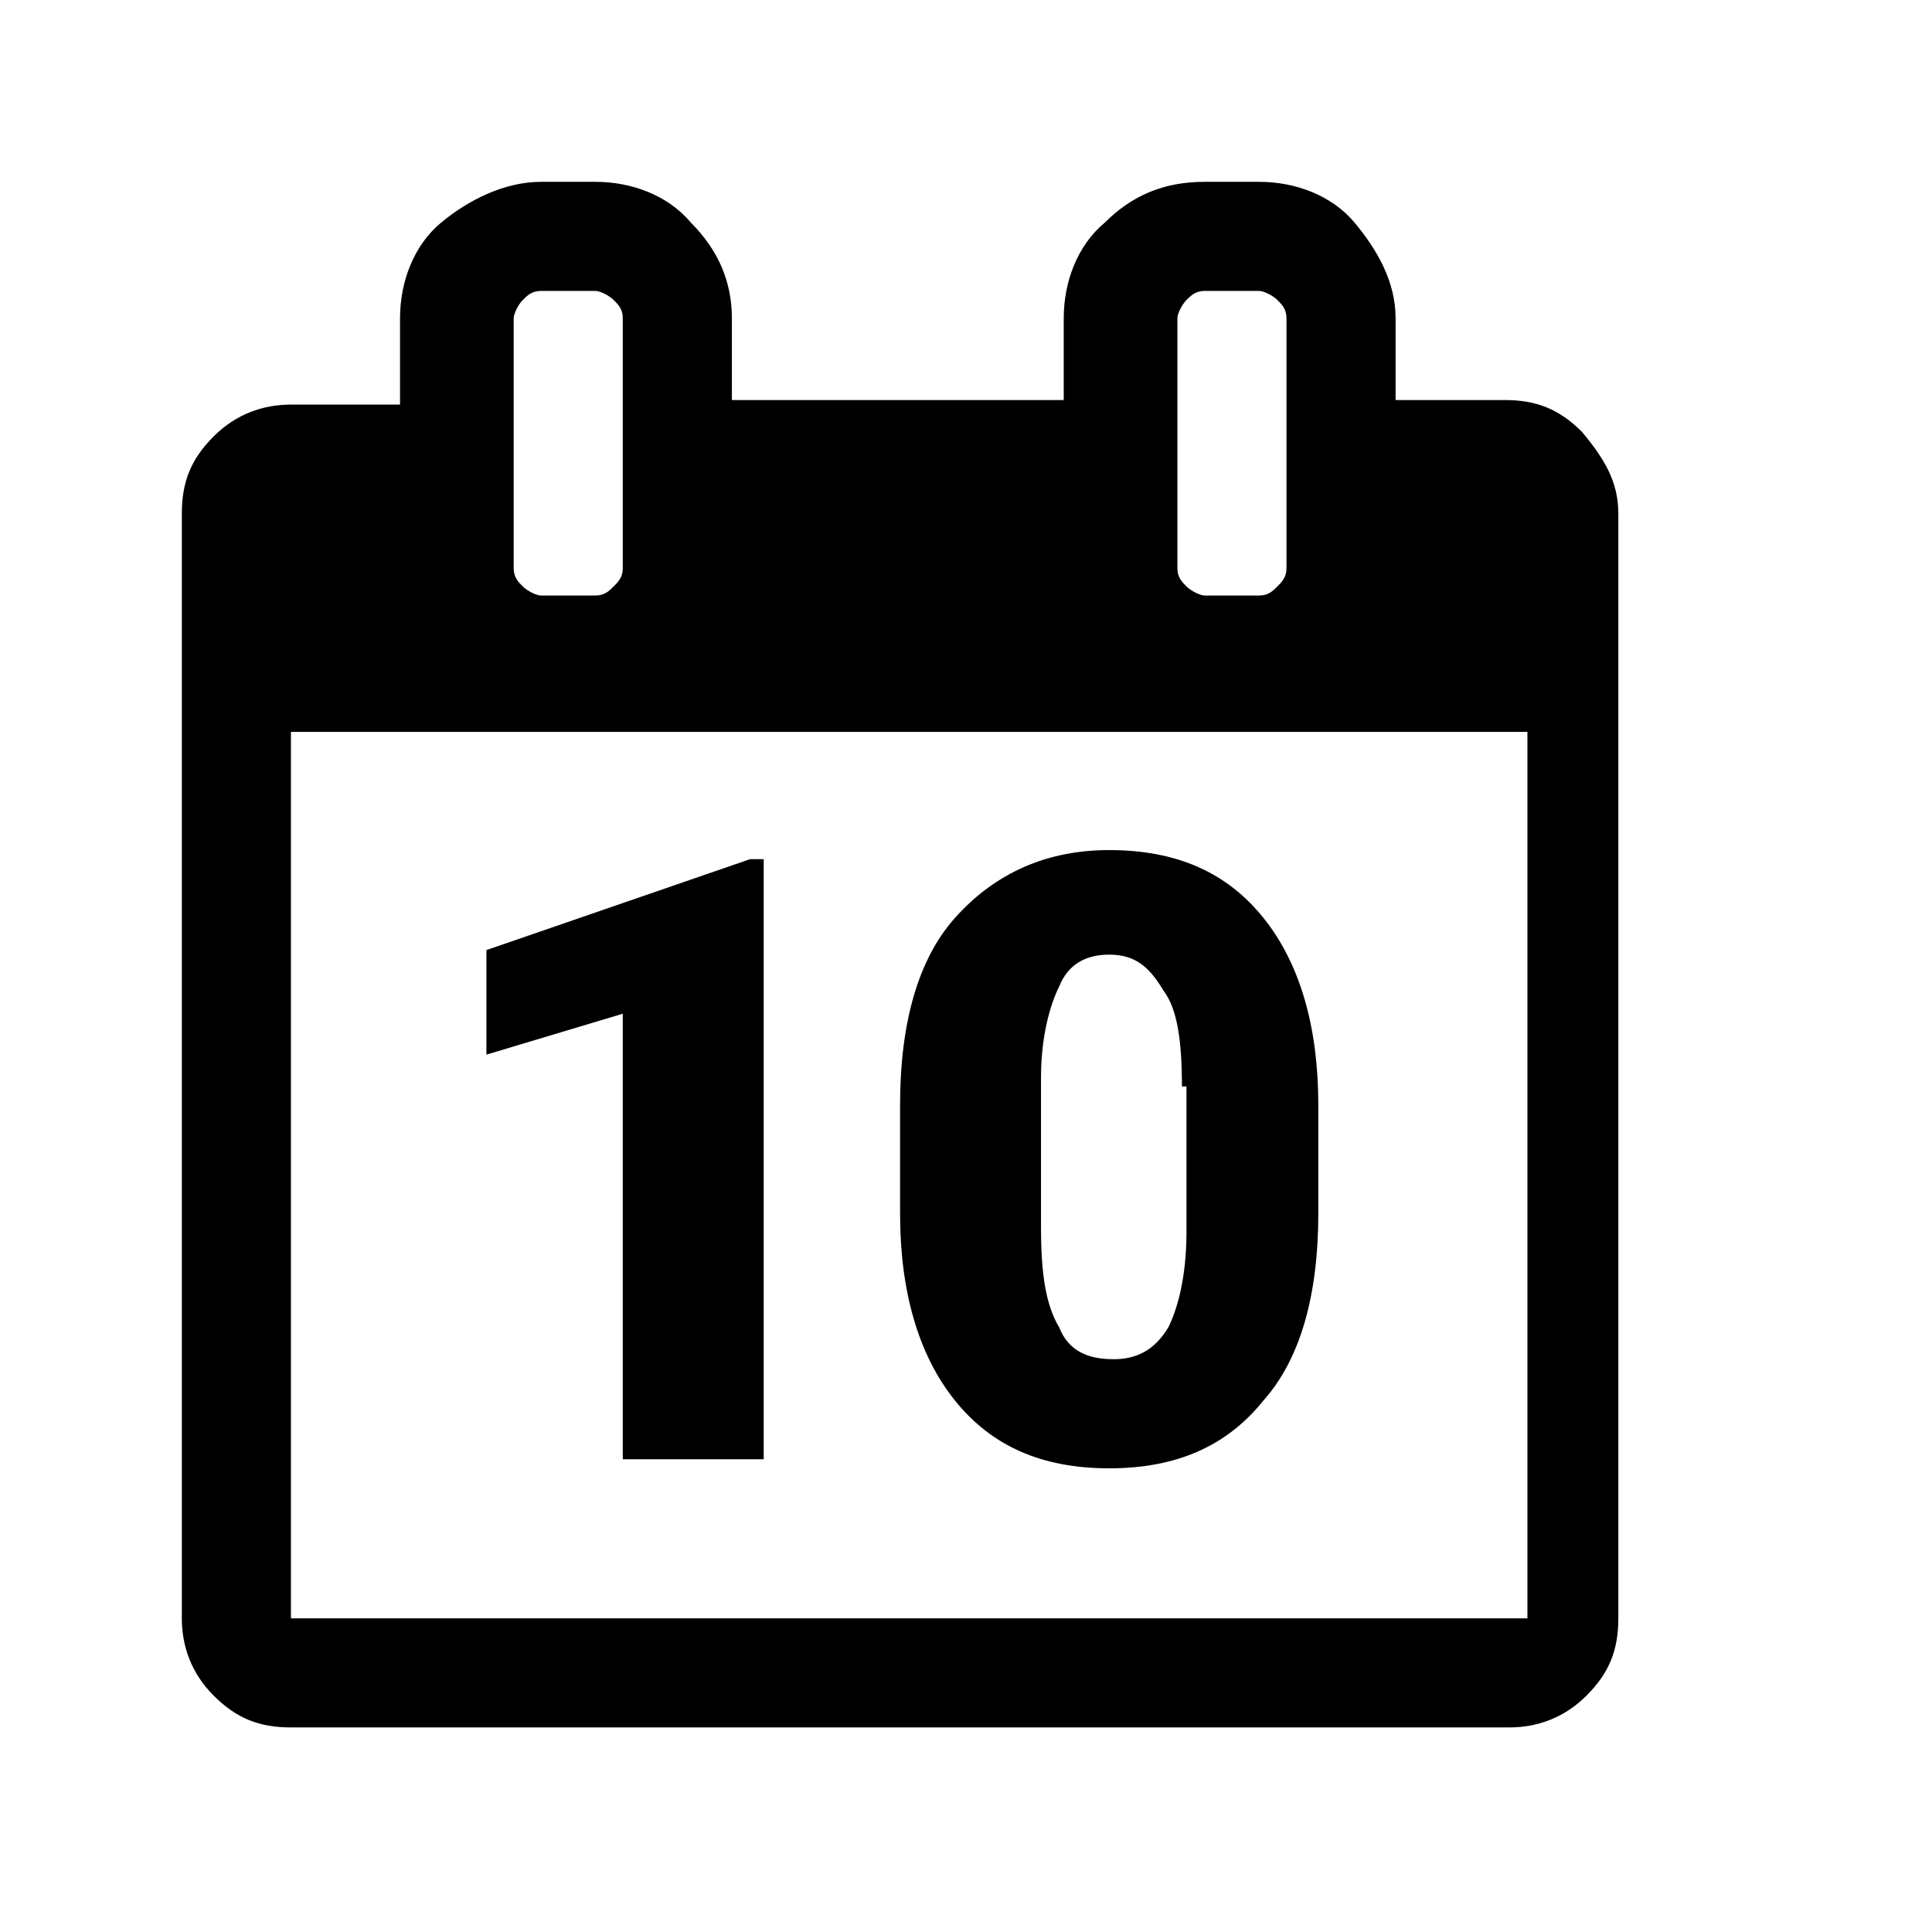 <?xml version="1.0" encoding="utf-8"?>
<!-- Generator: Adobe Illustrator 21.1.0, SVG Export Plug-In . SVG Version: 6.00 Build 0)  -->
<svg version="1.1" id="Ebene_1" xmlns="http://www.w3.org/2000/svg" xmlns:xlink="http://www.w3.org/1999/xlink" x="0px" y="0px"
	 viewBox="0 0 42.5 42.5" style="enable-background:new 0 0 42.5 42.5;" xml:space="preserve">
<path d="M6.4,35.6h27.2V16.1H6.4V35.6z M13.7,12.5V7c0-0.2-0.1-0.3-0.2-0.4s-0.3-0.2-0.4-0.2h-1.2c-0.2,0-0.3,0.1-0.4,0.2
	c-0.1,0.1-0.2,0.3-0.2,0.4v5.5c0,0.2,0.1,0.3,0.2,0.4c0.1,0.1,0.3,0.2,0.4,0.2h1.2c0.2,0,0.3-0.1,0.4-0.2S13.7,12.7,13.7,12.5z
	 M28.3,12.5V7c0-0.2-0.1-0.3-0.2-0.4s-0.3-0.2-0.4-0.2h-1.2c-0.2,0-0.3,0.1-0.4,0.2S25.9,6.9,25.9,7v5.5c0,0.2,0.1,0.3,0.2,0.4
	s0.3,0.2,0.4,0.2h1.2c0.2,0,0.3-0.1,0.4-0.2S28.3,12.7,28.3,12.5z M35.6,11.3v24.3c0,0.7-0.2,1.2-0.7,1.7c-0.5,0.5-1.1,0.7-1.7,0.7
	H6.4c-0.7,0-1.2-0.2-1.7-0.7C4.2,36.8,4,36.2,4,35.6V11.3c0-0.7,0.2-1.2,0.7-1.7s1.1-0.7,1.7-0.7h2.4V7c0-0.8,0.3-1.6,0.9-2.1
	S11.1,4,11.9,4h1.2c0.8,0,1.6,0.3,2.1,0.9c0.6,0.6,0.9,1.3,0.9,2.1v1.8h7.3V7c0-0.8,0.3-1.6,0.9-2.1C24.9,4.3,25.6,4,26.5,4h1.2
	c0.8,0,1.6,0.3,2.1,0.9s0.9,1.3,0.9,2.1v1.8h2.4c0.7,0,1.2,0.2,1.7,0.7C35.3,10.1,35.6,10.6,35.6,11.3z M16.8,32.1h-3.1v-9.8l-3,0.9
	v-2.3l5.8-2h0.3V32.1z M29,26.7c0,1.8-0.4,3.2-1.2,4.1c-0.8,1-1.9,1.5-3.4,1.5c-1.5,0-2.6-0.5-3.4-1.5s-1.2-2.4-1.2-4.1v-2.4
	c0-1.8,0.4-3.2,1.2-4.1s1.9-1.5,3.4-1.5s2.6,0.5,3.4,1.5c0.8,1,1.2,2.4,1.2,4.1V26.7z M26,23.9c0-1-0.1-1.7-0.4-2.1
	C25.3,21.3,25,21,24.4,21c-0.5,0-0.9,0.2-1.1,0.7c-0.2,0.4-0.4,1.1-0.4,2V27c0,1,0.1,1.7,0.4,2.2c0.2,0.5,0.6,0.7,1.2,0.7
	c0.5,0,0.9-0.2,1.2-0.7c0.2-0.4,0.4-1.1,0.4-2.1V23.9z"/>
</svg>
